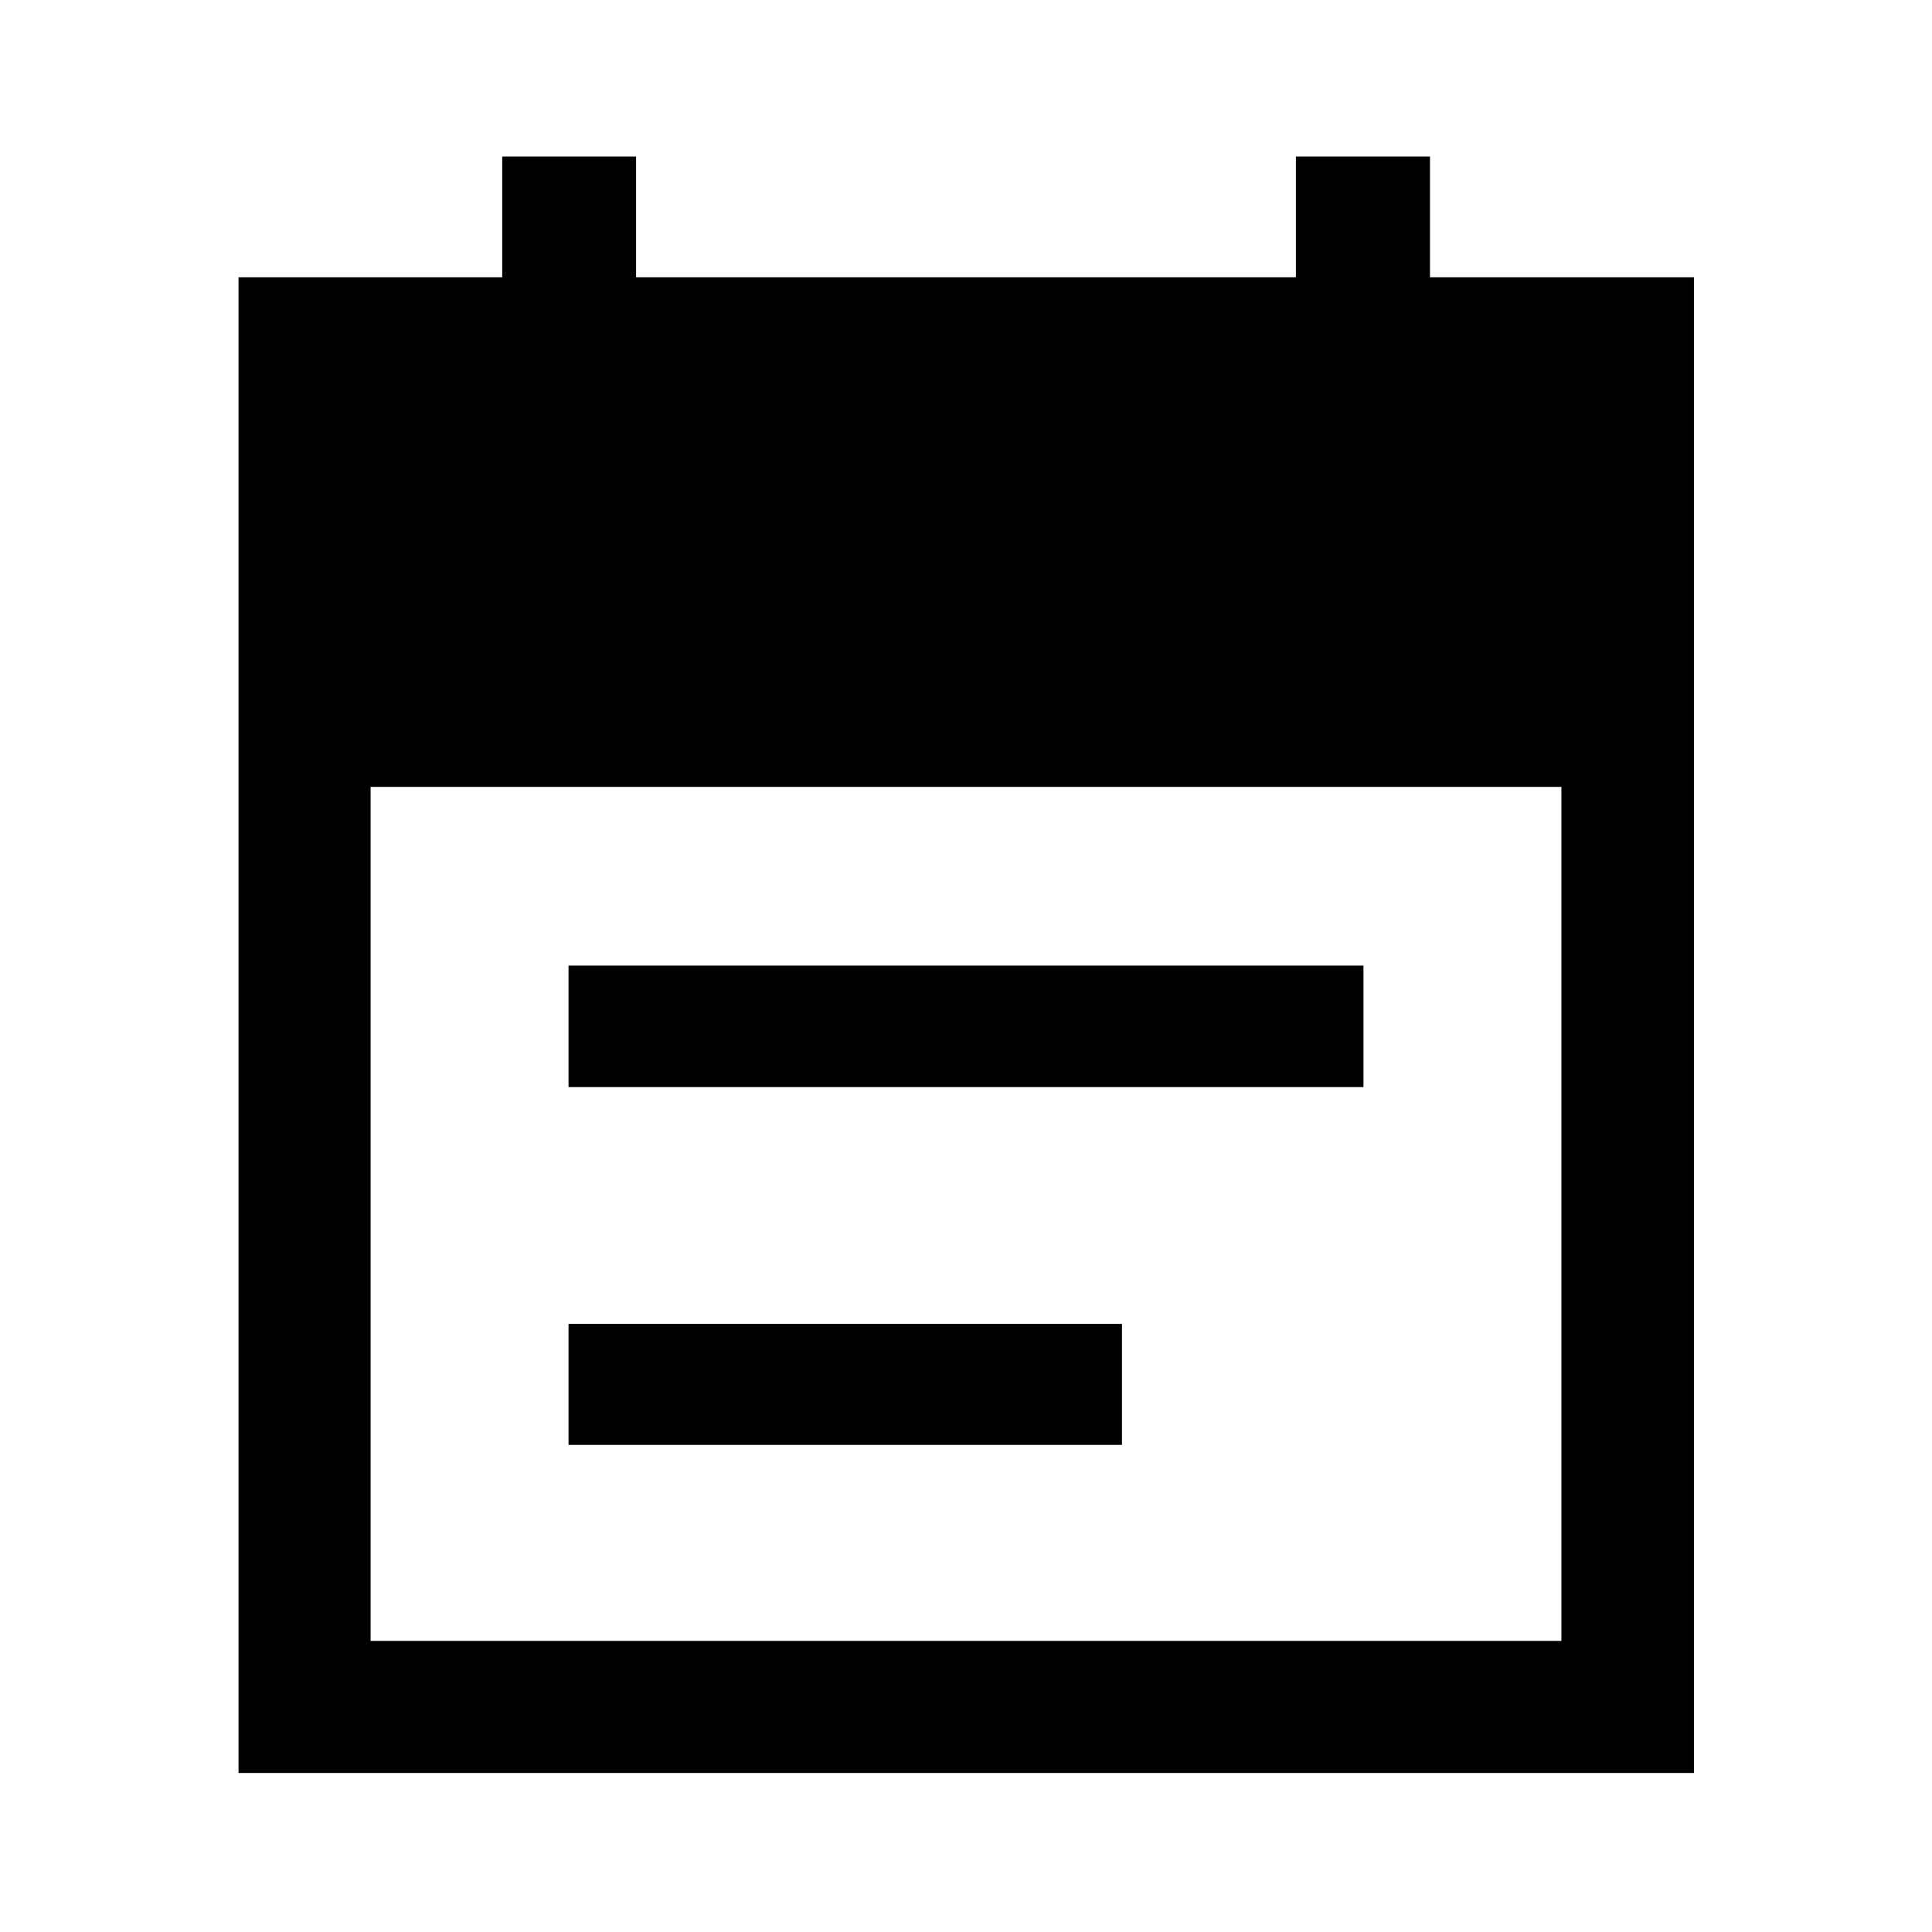 <svg xmlns="http://www.w3.org/2000/svg" height="48" viewBox="0 -960 960 960" width="48"><path d="M282.5-419.83v-60.37h395v60.37h-395Zm0 177.79v-60.13h275v60.13h-275ZM118.52-79.02v-743.2h131.03v-60h66.52v60h327.86v-60h66.62v60h131.17v743.2h-723.2Zm65.63-65.63h591.7V-569h-591.7v424.35Z"/></svg>